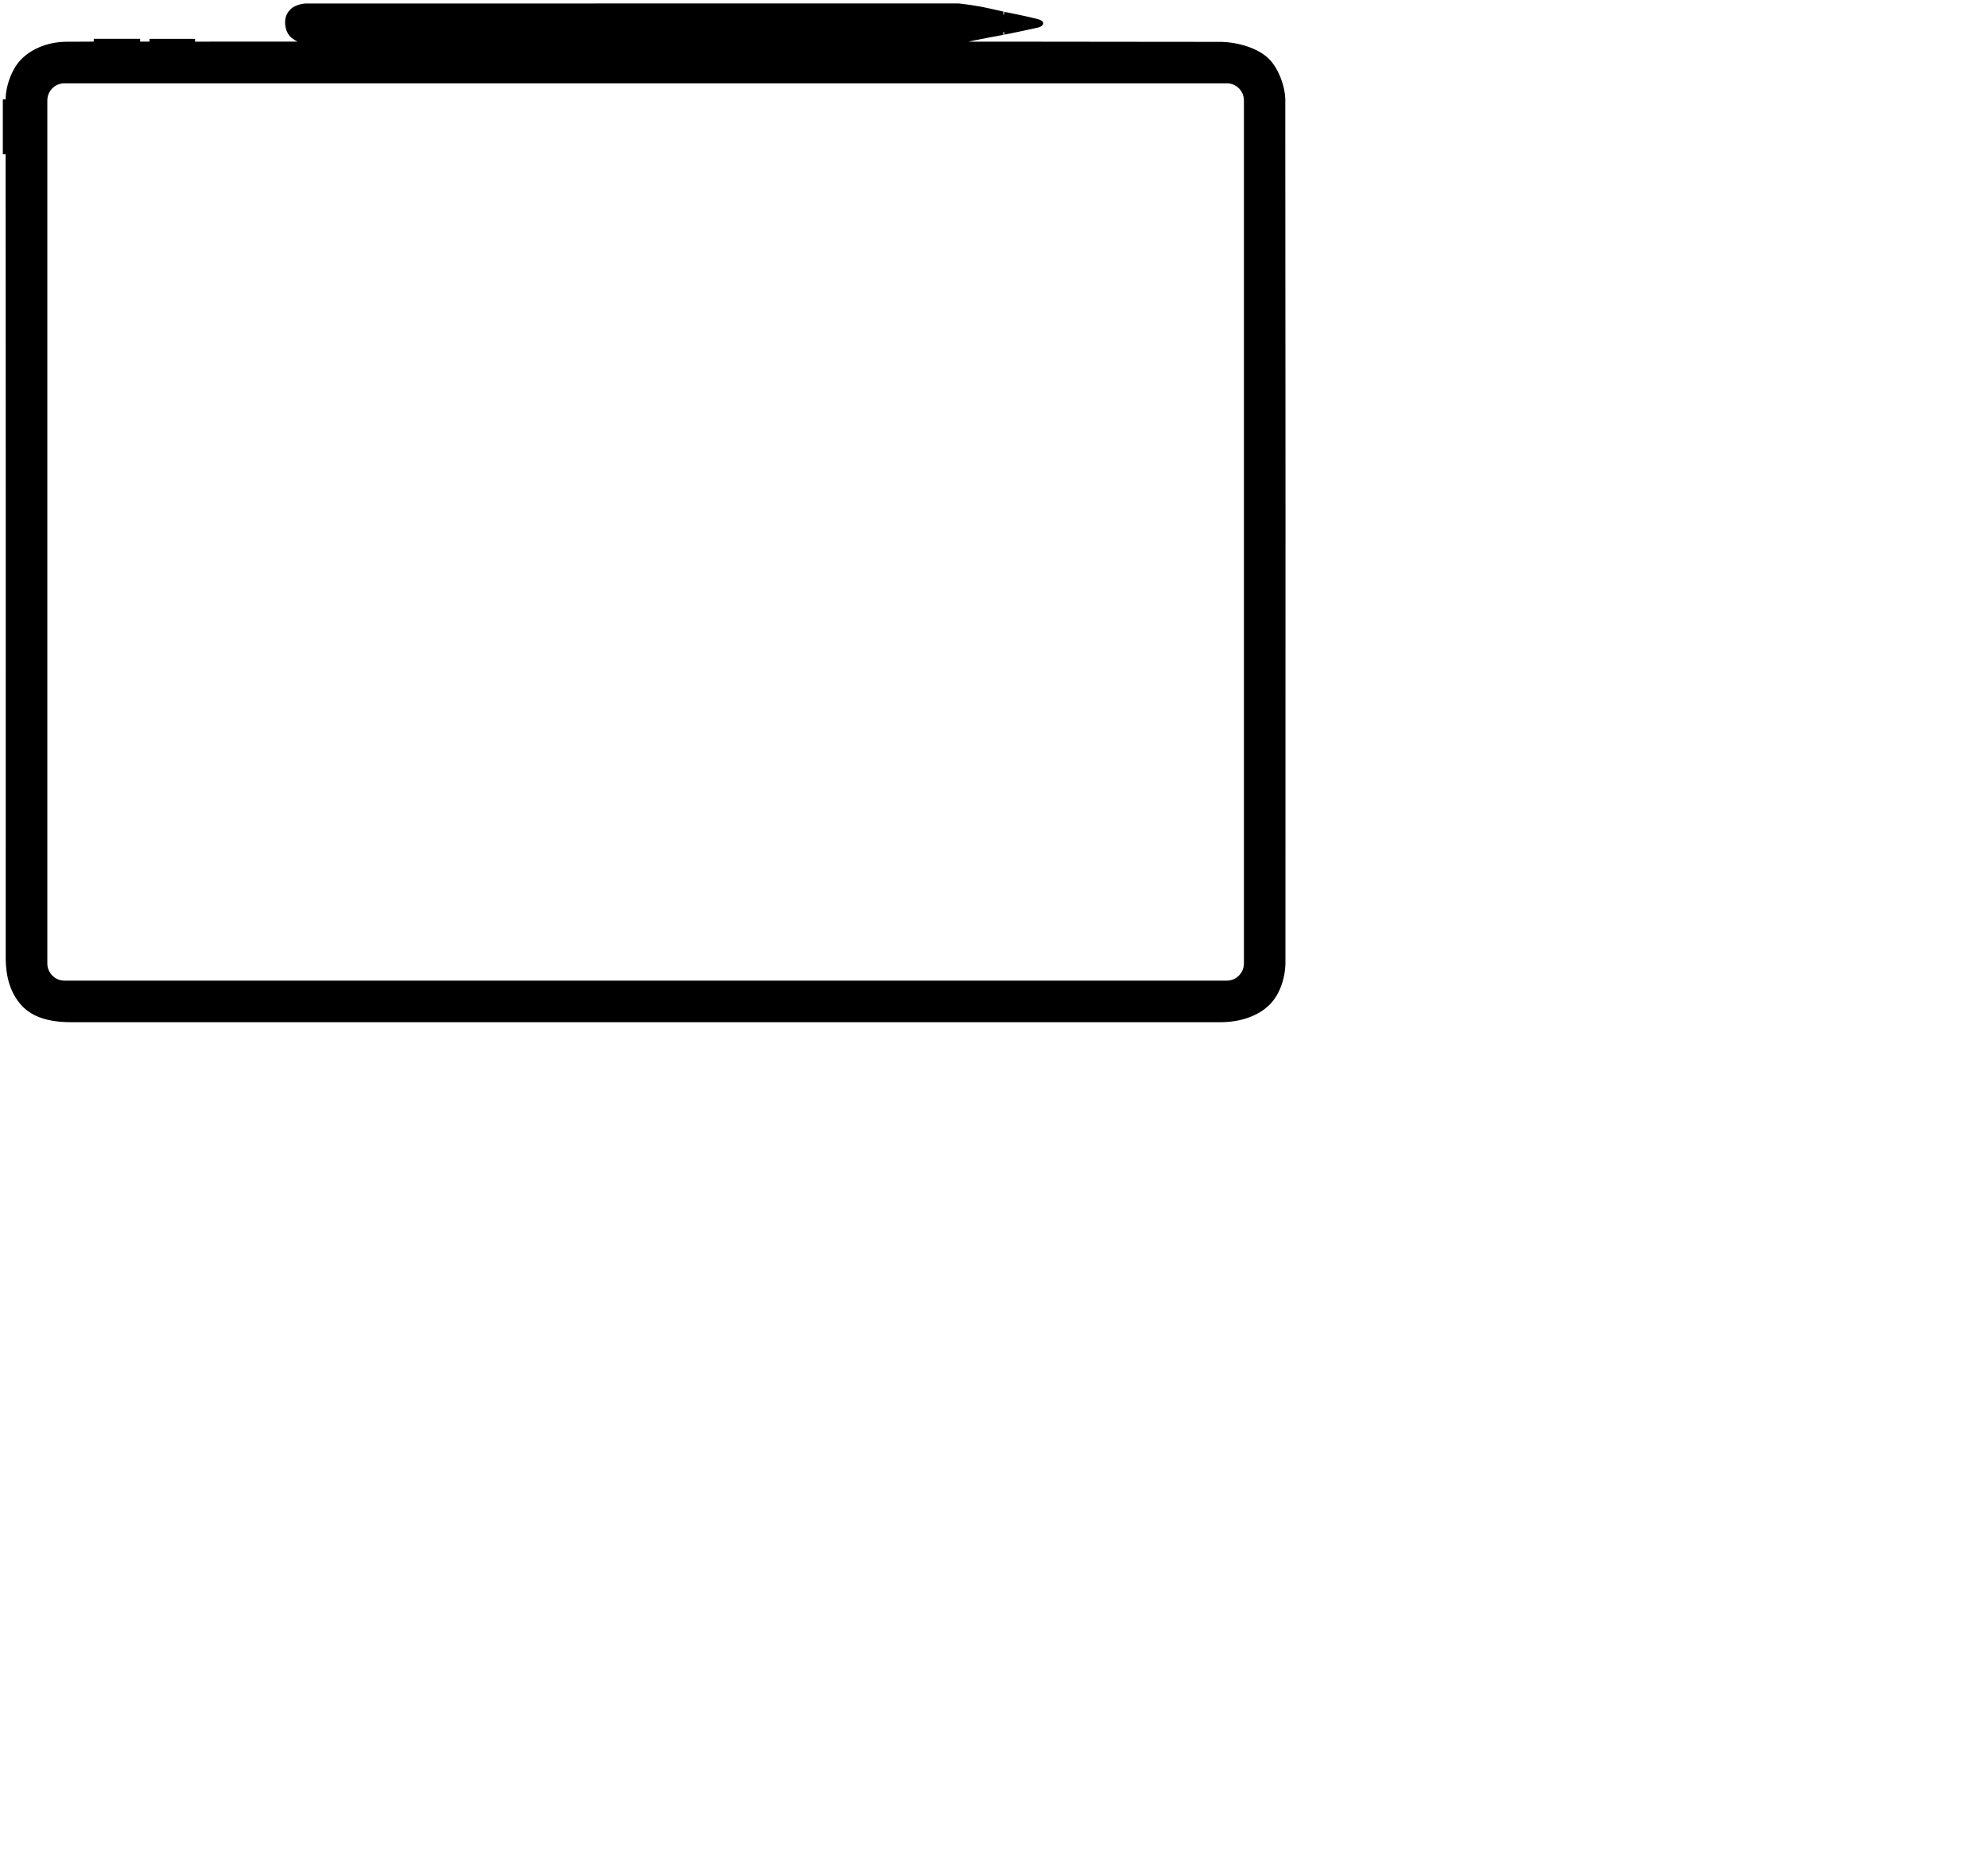 <svg xmlns="http://www.w3.org/2000/svg" width="1050" height="980"><path fill-rule="evenodd" d="M162.076 1.841c83.072 0 197.657-.012 344.284-.012 10.249 1.185 14.16 2.165 23.655 4.29 0 1.301-.007 1.581.228 1.581.231 0 .251-.133.261-1.42 4.105.738 14.47 2.932 17.778 3.867 1.881.531 2.75 1.422 2.75 2.166 0 .799-1.04 1.832-2.68 2.211-4.145.957-10.919 2.399-17.861 3.789 0-1.128-.006-1.496-.229-1.496-.243 0-.277.466-.28 1.597a738.515 738.515 0 0 0-18.458 3.584c34.33 0 98.136.115 132.466.115 8.849 0 19.401 2.804 25.595 8.393 5.475 4.94 9.271 15.02 9.271 22.495 0 69.344.106 150.01.106 219.17 0 85.486-.029 221.476-.029 236.032 0 7.081-2.264 16.199-8.166 22.29-5.436 5.611-14.717 9.454-26.049 9.454-20.267 0-161.433-.003-315.19-.003l-291.696.001c-8.656 0-19.777-1.218-26.786-9.254-6.767-7.758-8.025-17.247-8.025-25.182 0-24.998.011-130.893.011-220.924 0-90.702-.073-200.755-.073-203.091-.39-.001-1.183.012-1.467.012-.012-1.508-.001-25.502-.001-29.011.379-.013 1.053.018 1.497-.001 0-6.986 3.212-15.667 7.551-20.435 5.945-6.533 15.285-10.008 24.982-10.008 4.849 0 11.154-.058 13.984-.058-.008-.367.004-1.22.004-1.504 7.666 0 16.824.024 24.49.024 0 .339.006 1.051.006 1.479 1.214.018 3.172-.001 4.984-.001.011-.487.004-1.107.004-1.471l24.027.003c0 .544-.007.849-.007 1.478 17.665 0 36.605-.011 54.27-.011-.833-.222-2.128-1.128-3.177-1.927-1.792-1.364-3.518-4.25-3.518-8.229 0-3.852 1.715-5.851 3.324-7.349 1.239-1.153 4.82-2.644 8.164-2.644zM34.083 44.004h613.834c5.006 0 9.086 4.037 9.086 9.059V508.91c0 5.012-4.072 9.091-9.091 9.091H34.086c-5.286.005-9.087-4.355-9.087-9.093V53.069c0-5.069 4.1-9.065 9.084-9.065z"/></svg>
